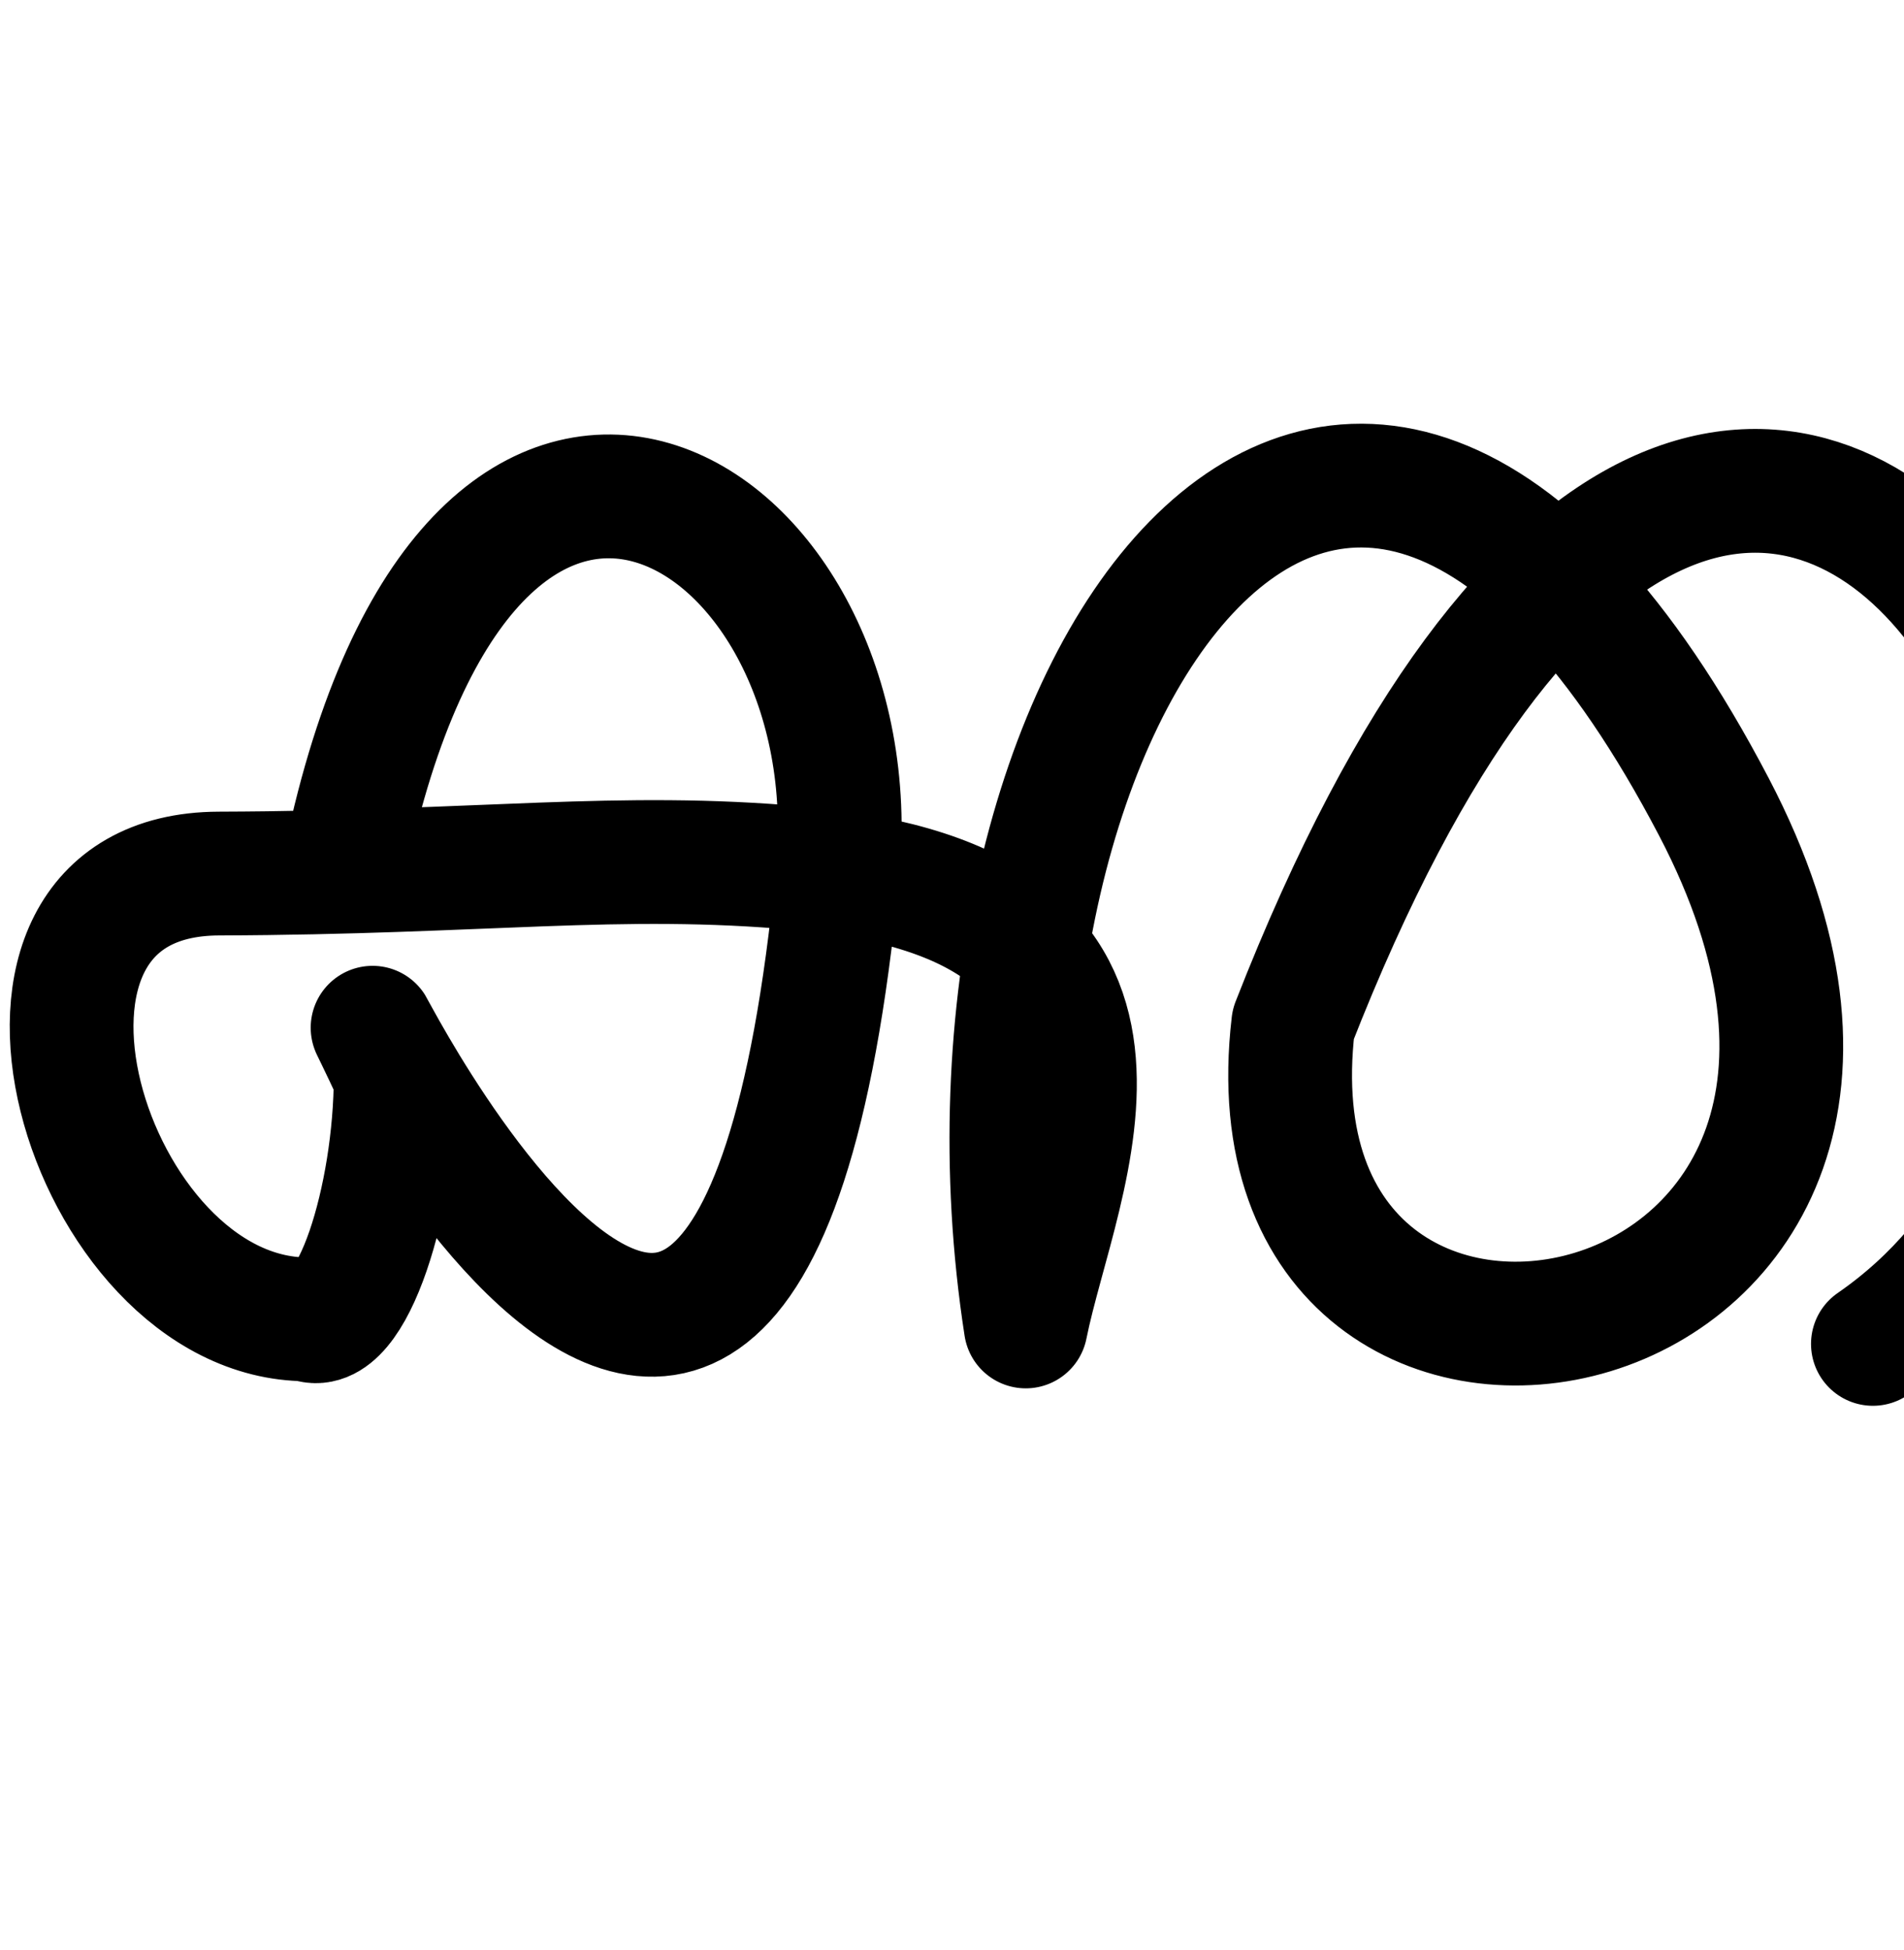 <?xml version="1.0" encoding="UTF-8" standalone="no"?>
<!-- Created with Inkscape (http://www.inkscape.org/) -->

<svg
   xmlns:dc="http://purl.org/dc/elements/1.1/"
   xmlns:cc="http://creativecommons.org/ns#"
   xmlns:rdf="http://www.w3.org/1999/02/22-rdf-syntax-ns#"
   xmlns:svg="http://www.w3.org/2000/svg"
   xmlns="http://www.w3.org/2000/svg"
   xmlns:sodipodi="http://sodipodi.sourceforge.net/DTD/sodipodi-0.dtd"
   xmlns:inkscape="http://www.inkscape.org/namespaces/inkscape"
   width="2000"
   height="2048"
   id="svg2992"
   version="1.1"
   inkscape:version="0.91pre2 r13516"
   sodipodi:docname="ക്ത.svg">
  <defs
     id="defs5498">
    <inkscape:path-effect
       effect="spiro"
       id="path-effect4198"
       is_visible="true" />
  </defs>
  <sodipodi:namedview
     inkscape:window-height="857"
     inkscape:window-width="1600"
     inkscape:pageshadow="2"
     inkscape:pageopacity="0.0"
     borderopacity="1.0"
     bordercolor="#666666"
     pagecolor="#ffffff"
     id="base"
     showgrid="true"
     showguides="true"
     inkscape:guide-bbox="true"
     inkscape:zoom="0.32102648"
     inkscape:cx="1053.2415"
     inkscape:cy="1158.3157"
     inkscape:window-x="1593"
     inkscape:window-y="-12"
     inkscape:current-layer="layer1"
     inkscape:window-maximized="1">
    <sodipodi:guide
       orientation="horizontal"
       position="0,600"
       id="guide5596" />
    <inkscape:grid
       type="xygrid"
       id="grid3769"
       empspacing="3"
       visible="true"
       enabled="true"
       snapvisiblegridlinesonly="true"
       spacingx="4px"
       units="px"
       dotted="true"
       spacingy="4px" />
    <sodipodi:guide
       orientation="0,1"
       position="-1040,1600"
       id="guide2985" />
  </sodipodi:namedview>
  <g
     inkscape:label="Layer 1"
     inkscape:groupmode="layer"
     id="layer1"
     transform="translate(0,1048)">
    <path
       style="fill:none;stroke:#000000;stroke-width:130;stroke-linecap:round;stroke-linejoin:round;stroke-miterlimit:4;stroke-dasharray:none;stroke-opacity:1"
       d="m 369.198,-173.103 c 139.248,-595.873 547.292,-339.016 510.575,42.562 -102.723,1067.545 -603.406,-85.125 -464.159,212.812 0,127.687 -46.416,276.655 -92.832,255.374 -232.079,0 -371.835,-467.305 -92.832,-468.186 279.003,-0.881 419.658,-22.698 610.117,-5.524 417.743,37.667 269.319,321.793 237.417,481.181 C 975.454,-313.097 1409.107,-948.013 1800.286,-200.596 2110.477,392.076 1297.515,545.562 1358.446,27.53 1854.506,-1242.057 2504.328,-7.748 1967.33,363.448"
       id="path3010"
       inkscape:connector-curvature="0"
       sodipodi:nodetypes="cscczscscc" />
  </g>
</svg>
